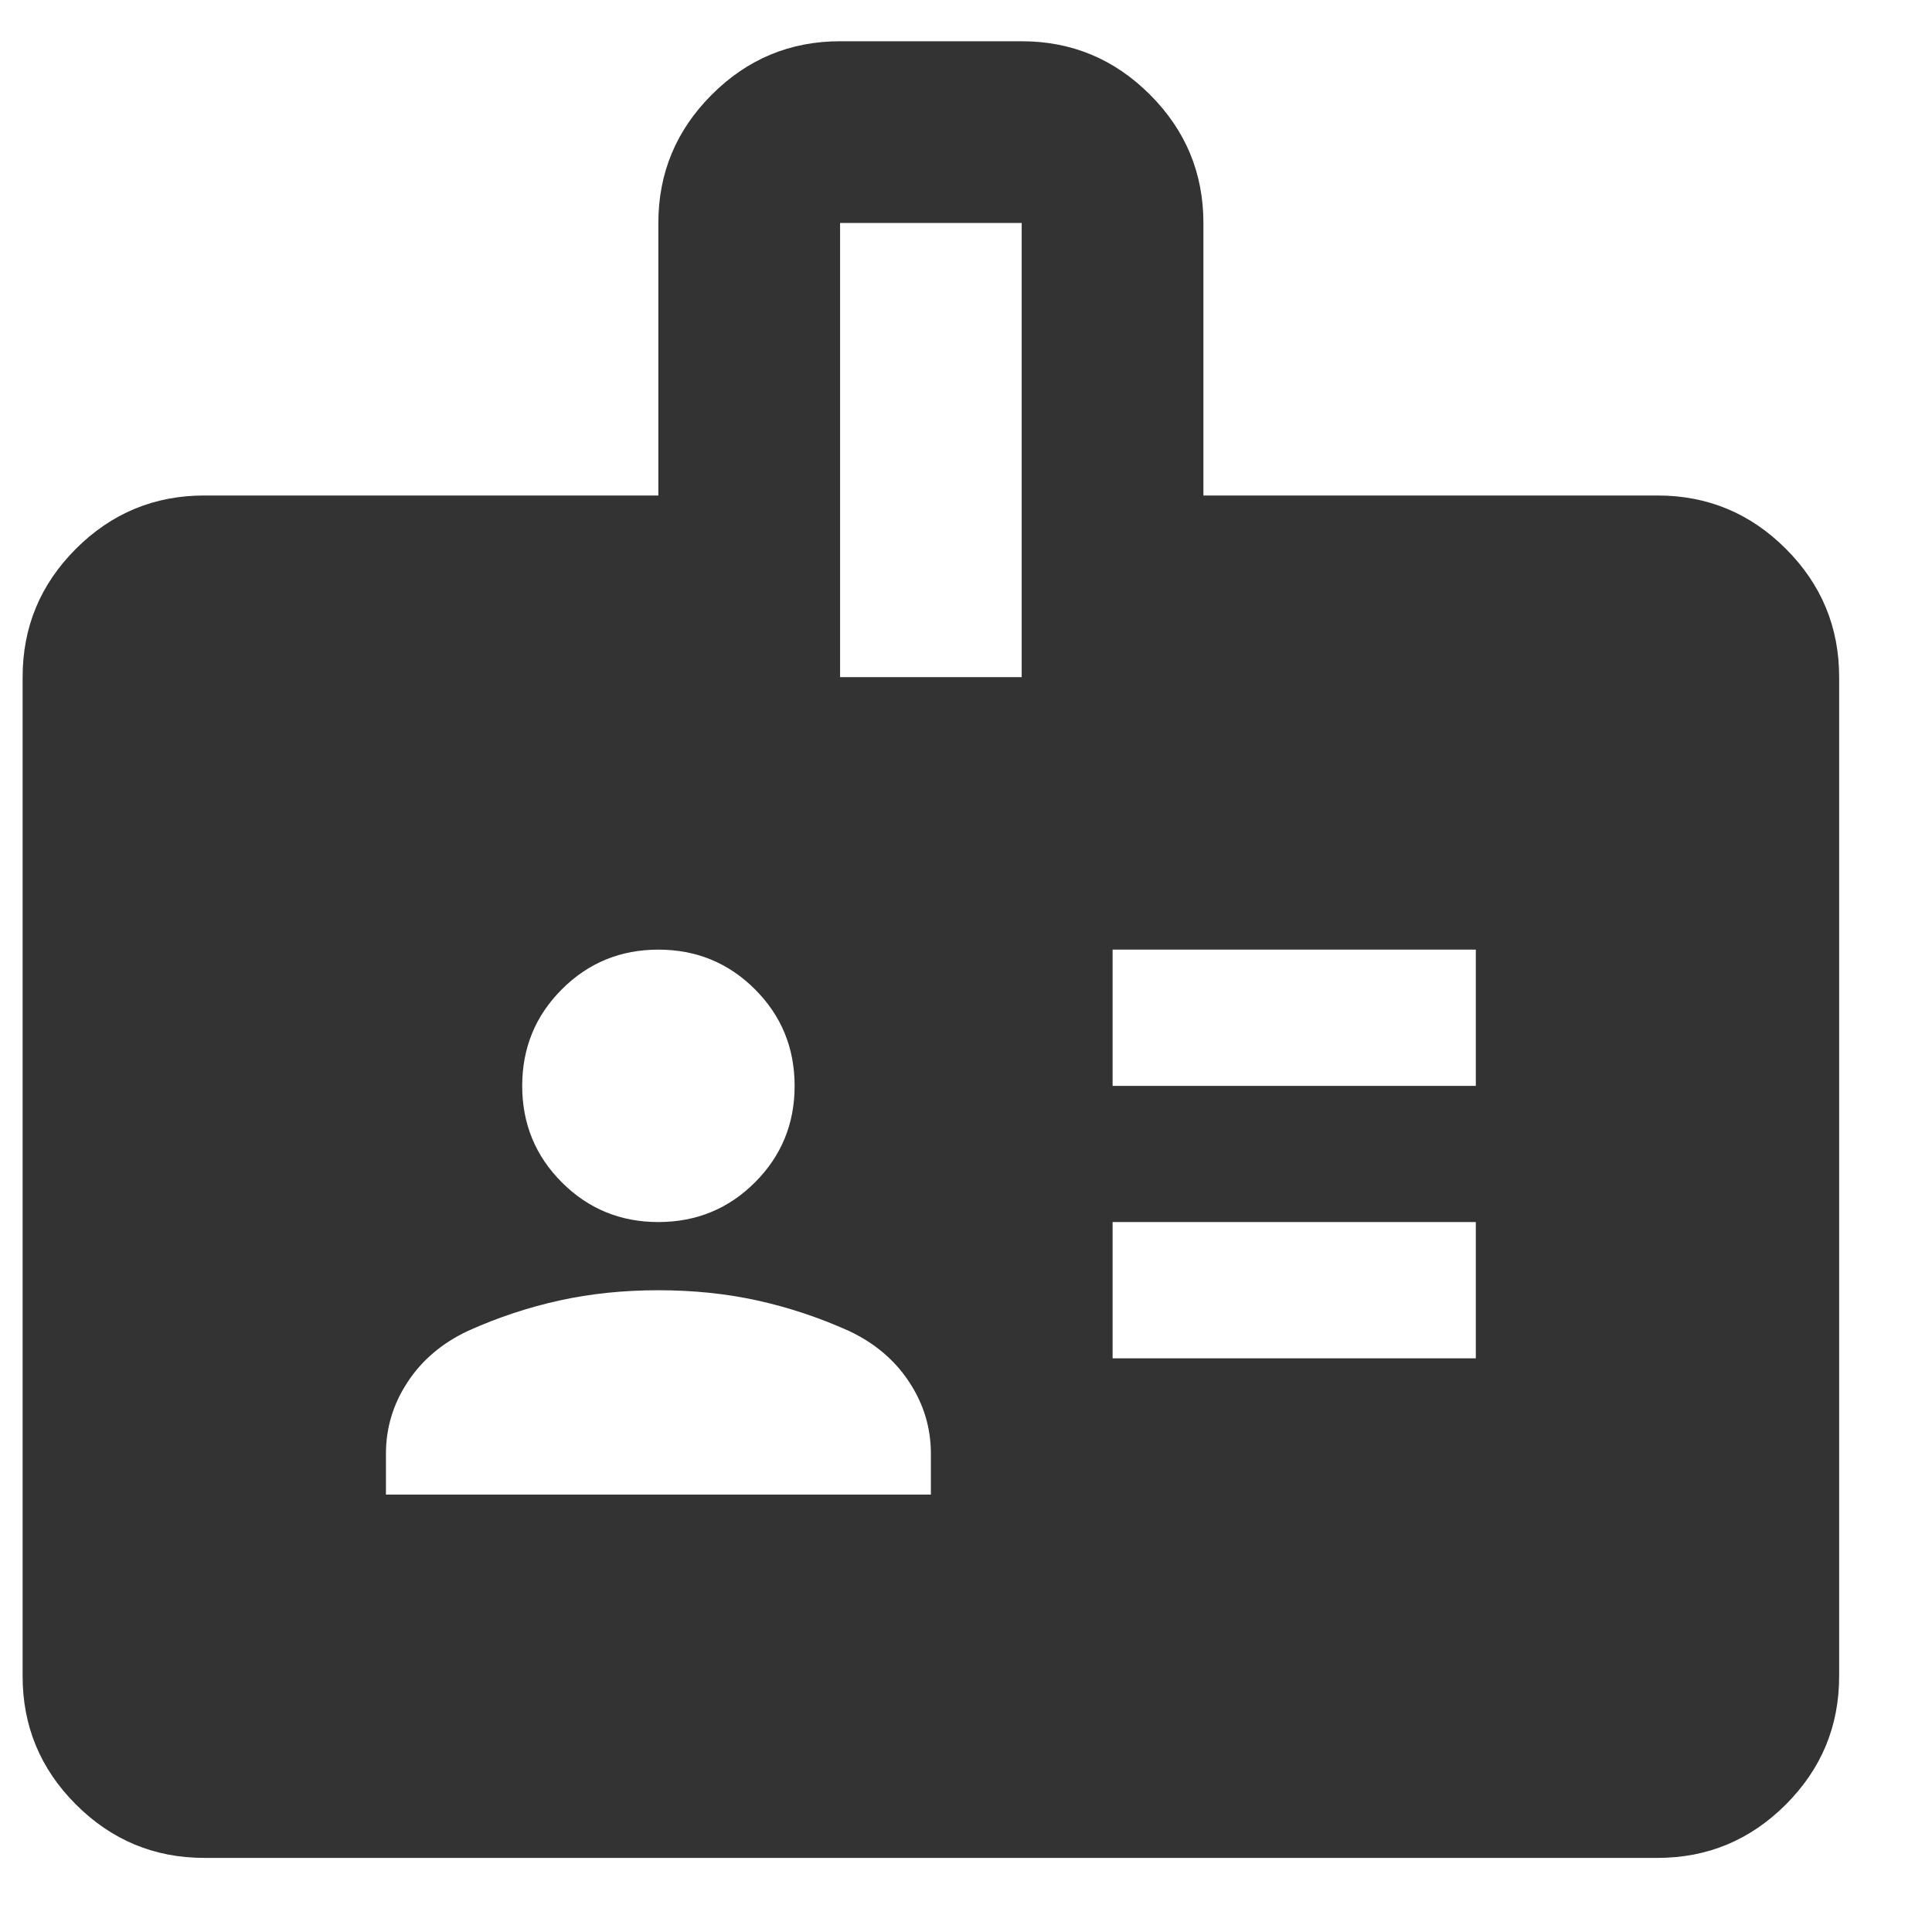<svg width="17" height="17" viewBox="0 0 17 17" fill="none" xmlns="http://www.w3.org/2000/svg">
<path d="M1.797 16.348C1.358 16.348 0.981 16.191 0.668 15.878C0.355 15.565 0.199 15.189 0.199 14.749V5.958C0.199 5.518 0.355 5.142 0.668 4.829C0.981 4.516 1.358 4.36 1.797 4.36H5.793V1.962C5.793 1.522 5.95 1.146 6.263 0.833C6.576 0.52 6.952 0.363 7.392 0.363H8.99C9.43 0.363 9.806 0.52 10.119 0.833C10.432 1.146 10.589 1.522 10.589 1.962V4.36H14.585C15.025 4.36 15.401 4.516 15.714 4.829C16.027 5.142 16.183 5.518 16.183 5.958V14.749C16.183 15.189 16.027 15.565 15.714 15.878C15.401 16.191 15.025 16.348 14.585 16.348H1.797ZM3.396 13.151H8.191V12.791C8.191 12.565 8.128 12.355 8.001 12.162C7.875 11.969 7.698 11.819 7.472 11.712C7.205 11.592 6.936 11.503 6.663 11.443C6.39 11.383 6.1 11.353 5.793 11.353C5.487 11.353 5.197 11.383 4.924 11.443C4.651 11.503 4.381 11.592 4.115 11.712C3.889 11.819 3.712 11.969 3.586 12.162C3.459 12.355 3.396 12.565 3.396 12.791V13.151ZM9.79 11.952H12.986V10.753H9.79V11.952ZM5.793 10.753C6.126 10.753 6.41 10.637 6.643 10.404C6.876 10.171 6.992 9.888 6.992 9.555C6.992 9.221 6.876 8.938 6.643 8.705C6.41 8.472 6.126 8.356 5.793 8.356C5.46 8.356 5.177 8.472 4.944 8.705C4.711 8.938 4.595 9.221 4.595 9.555C4.595 9.888 4.711 10.171 4.944 10.404C5.177 10.637 5.46 10.753 5.793 10.753ZM9.79 9.555H12.986V8.356H9.79V9.555ZM7.392 5.958H8.99V1.962H7.392V5.958Z" fill="#333333"/>
</svg>
